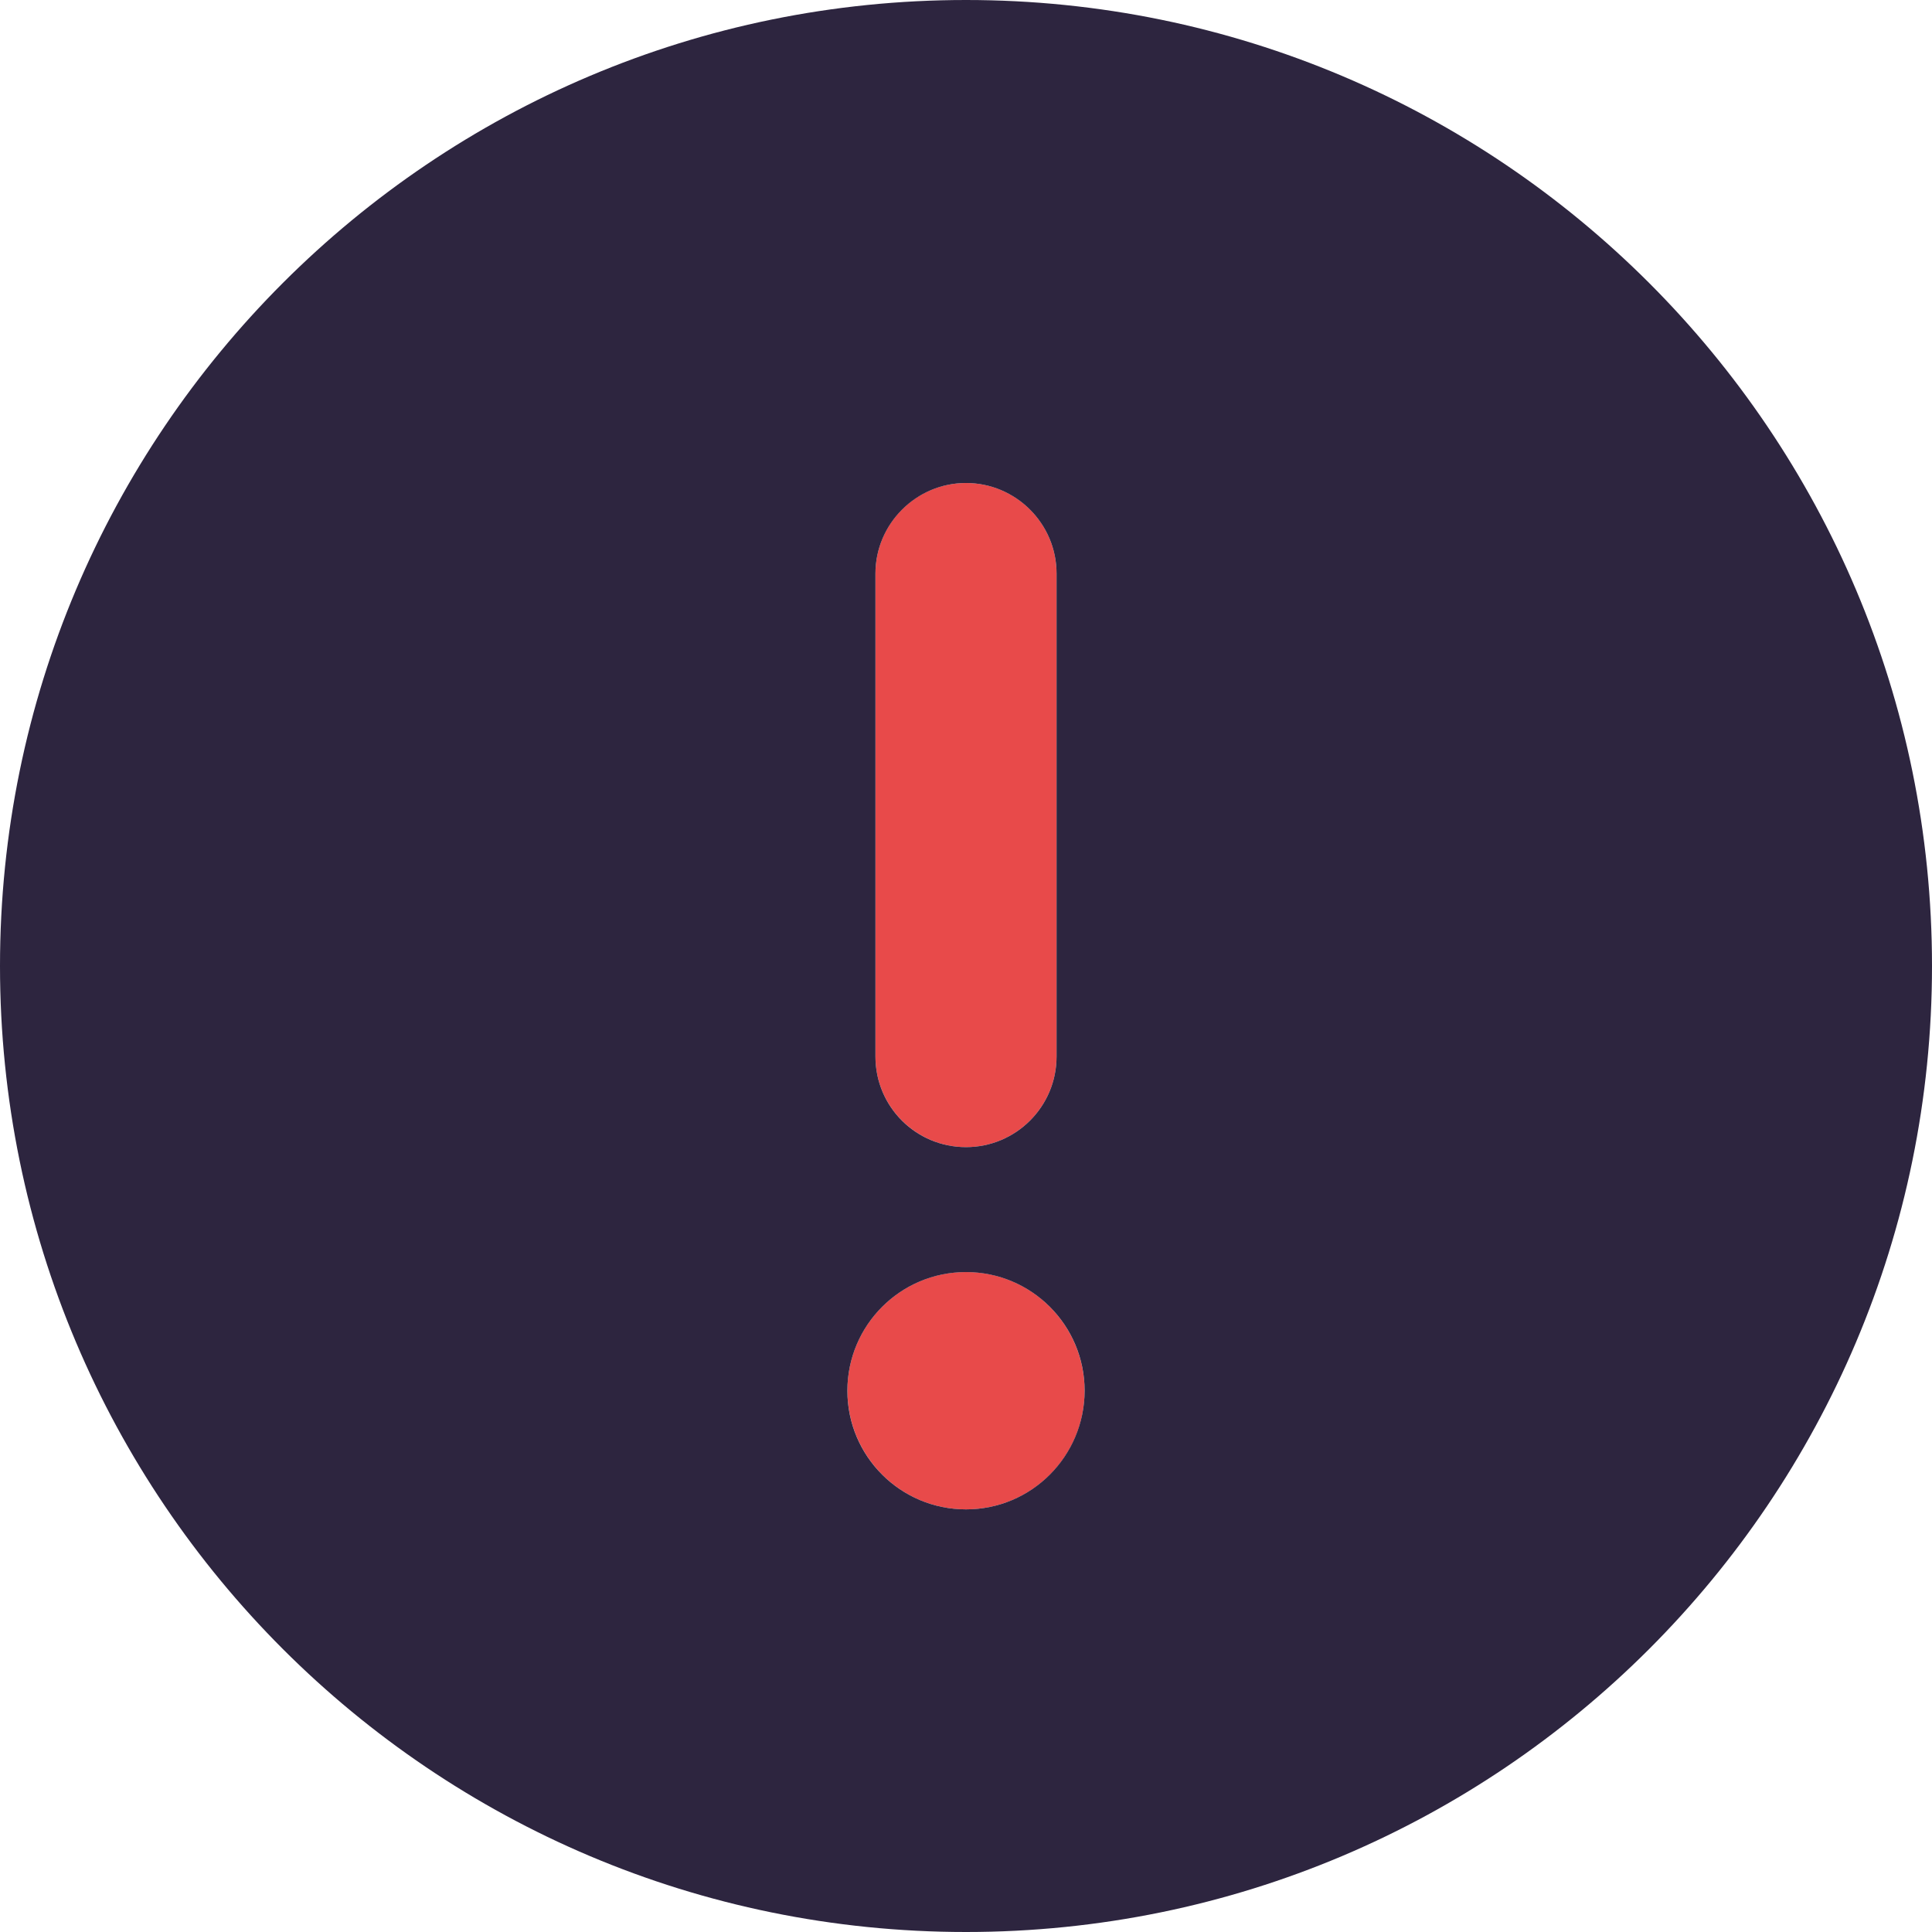 <svg width="40" height="40" viewBox="0 0 40 40" fill="none" xmlns="http://www.w3.org/2000/svg">
<g clip-path="url(#clip0_736_14761)">
<path d="M20 23.75C21.035 23.75 21.875 22.91 21.875 21.875V11.875C21.875 10.844 21.039 10 20 10C18.961 10 18.125 10.844 18.125 11.875V21.875C18.125 22.914 18.969 23.75 20 23.75ZM20 26.336C18.644 26.336 17.544 27.436 17.544 28.792C17.547 30.148 18.641 31.25 20 31.25C21.36 31.25 22.456 30.15 22.456 28.794C22.453 27.438 21.36 26.336 20 26.336Z" fill="#E84A4A"/>
<path d="M20 0C8.953 0 0 8.953 0 20C0 31.047 8.953 40 20 40C31.047 40 40 31.047 40 20C40 8.953 31.047 0 20 0ZM18.125 11.875C18.125 10.844 18.969 10 20 10C21.031 10 21.875 10.84 21.875 11.875V21.875C21.875 22.91 21.035 23.75 20 23.75C18.965 23.75 18.125 22.914 18.125 21.875V11.875ZM20 31.25C18.644 31.25 17.544 30.15 17.544 28.794C17.544 27.438 18.643 26.337 20 26.337C21.357 26.337 22.456 27.438 22.456 28.794C22.453 30.148 21.359 31.25 20 31.25Z" fill="#2D253F"/>
</g>
<defs>
<clipPath id="clip0_736_14761">
<rect width="40" height="40" fill="white"/>
</clipPath>
</defs>
</svg>
